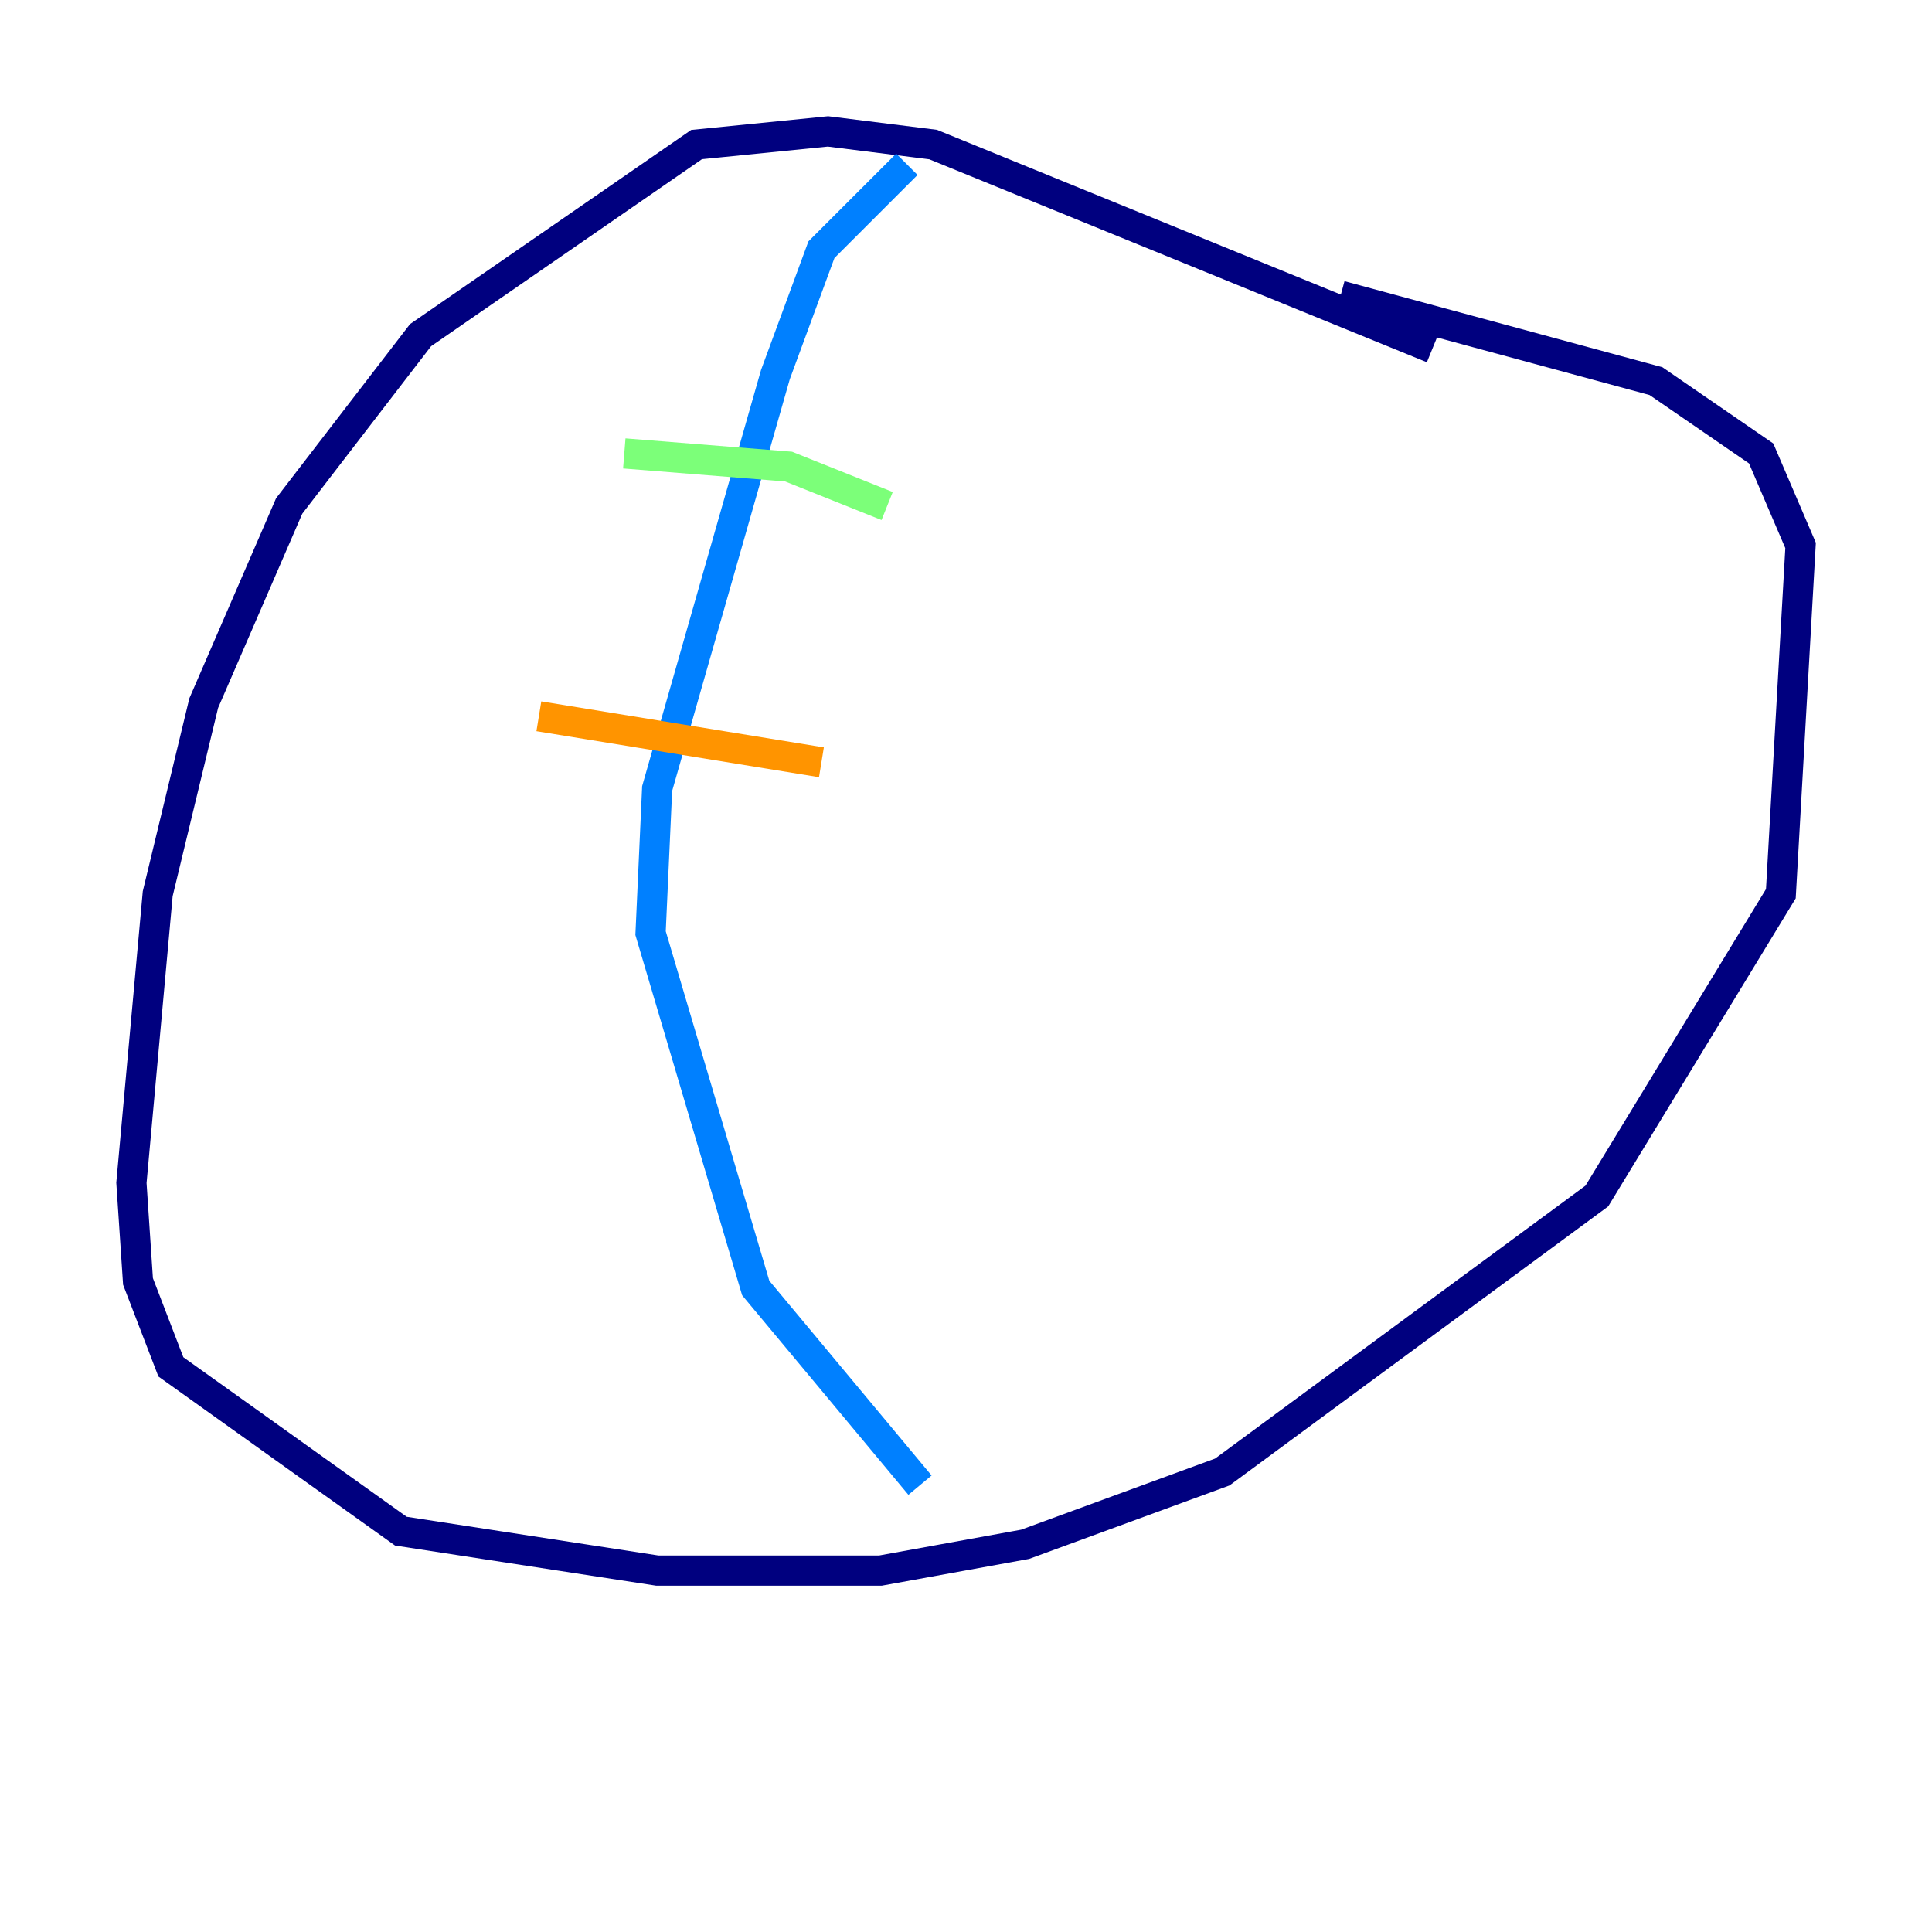 <?xml version="1.0" encoding="utf-8" ?>
<svg baseProfile="tiny" height="128" version="1.2" viewBox="0,0,128,128" width="128" xmlns="http://www.w3.org/2000/svg" xmlns:ev="http://www.w3.org/2001/xml-events" xmlns:xlink="http://www.w3.org/1999/xlink"><defs /><polyline fill="none" points="94.912,23.075 61.823,9.578 54.857,8.707 46.15,9.578 27.864,22.204 19.157,33.524 13.497,46.585 10.449,59.211 8.707,78.367 9.143,84.898 11.32,90.558 26.558,101.442 43.537,104.054 58.34,104.054 67.918,102.313 80.98,97.524 105.796,79.238 117.986,59.211 119.293,36.136 116.68,30.041 109.714,25.252 88.816,19.592" stroke="#00007f" stroke-width="2" /><polyline fill="none" points="60.082,10.884 54.422,16.544 51.374,24.816 43.537,52.245 43.102,61.823 50.068,85.333 60.952,98.395" stroke="#0080ff" stroke-width="2" /><polyline fill="none" points="41.361,30.041 52.245,30.912 58.776,33.524" stroke="#7cff79" stroke-width="2" /><polyline fill="none" points="35.701,47.456 54.422,50.503" stroke="#ff9400" stroke-width="2" /><polyline fill="none" points="42.231,67.918 42.231,67.918" stroke="#7f0000" stroke-width="2" /></svg>